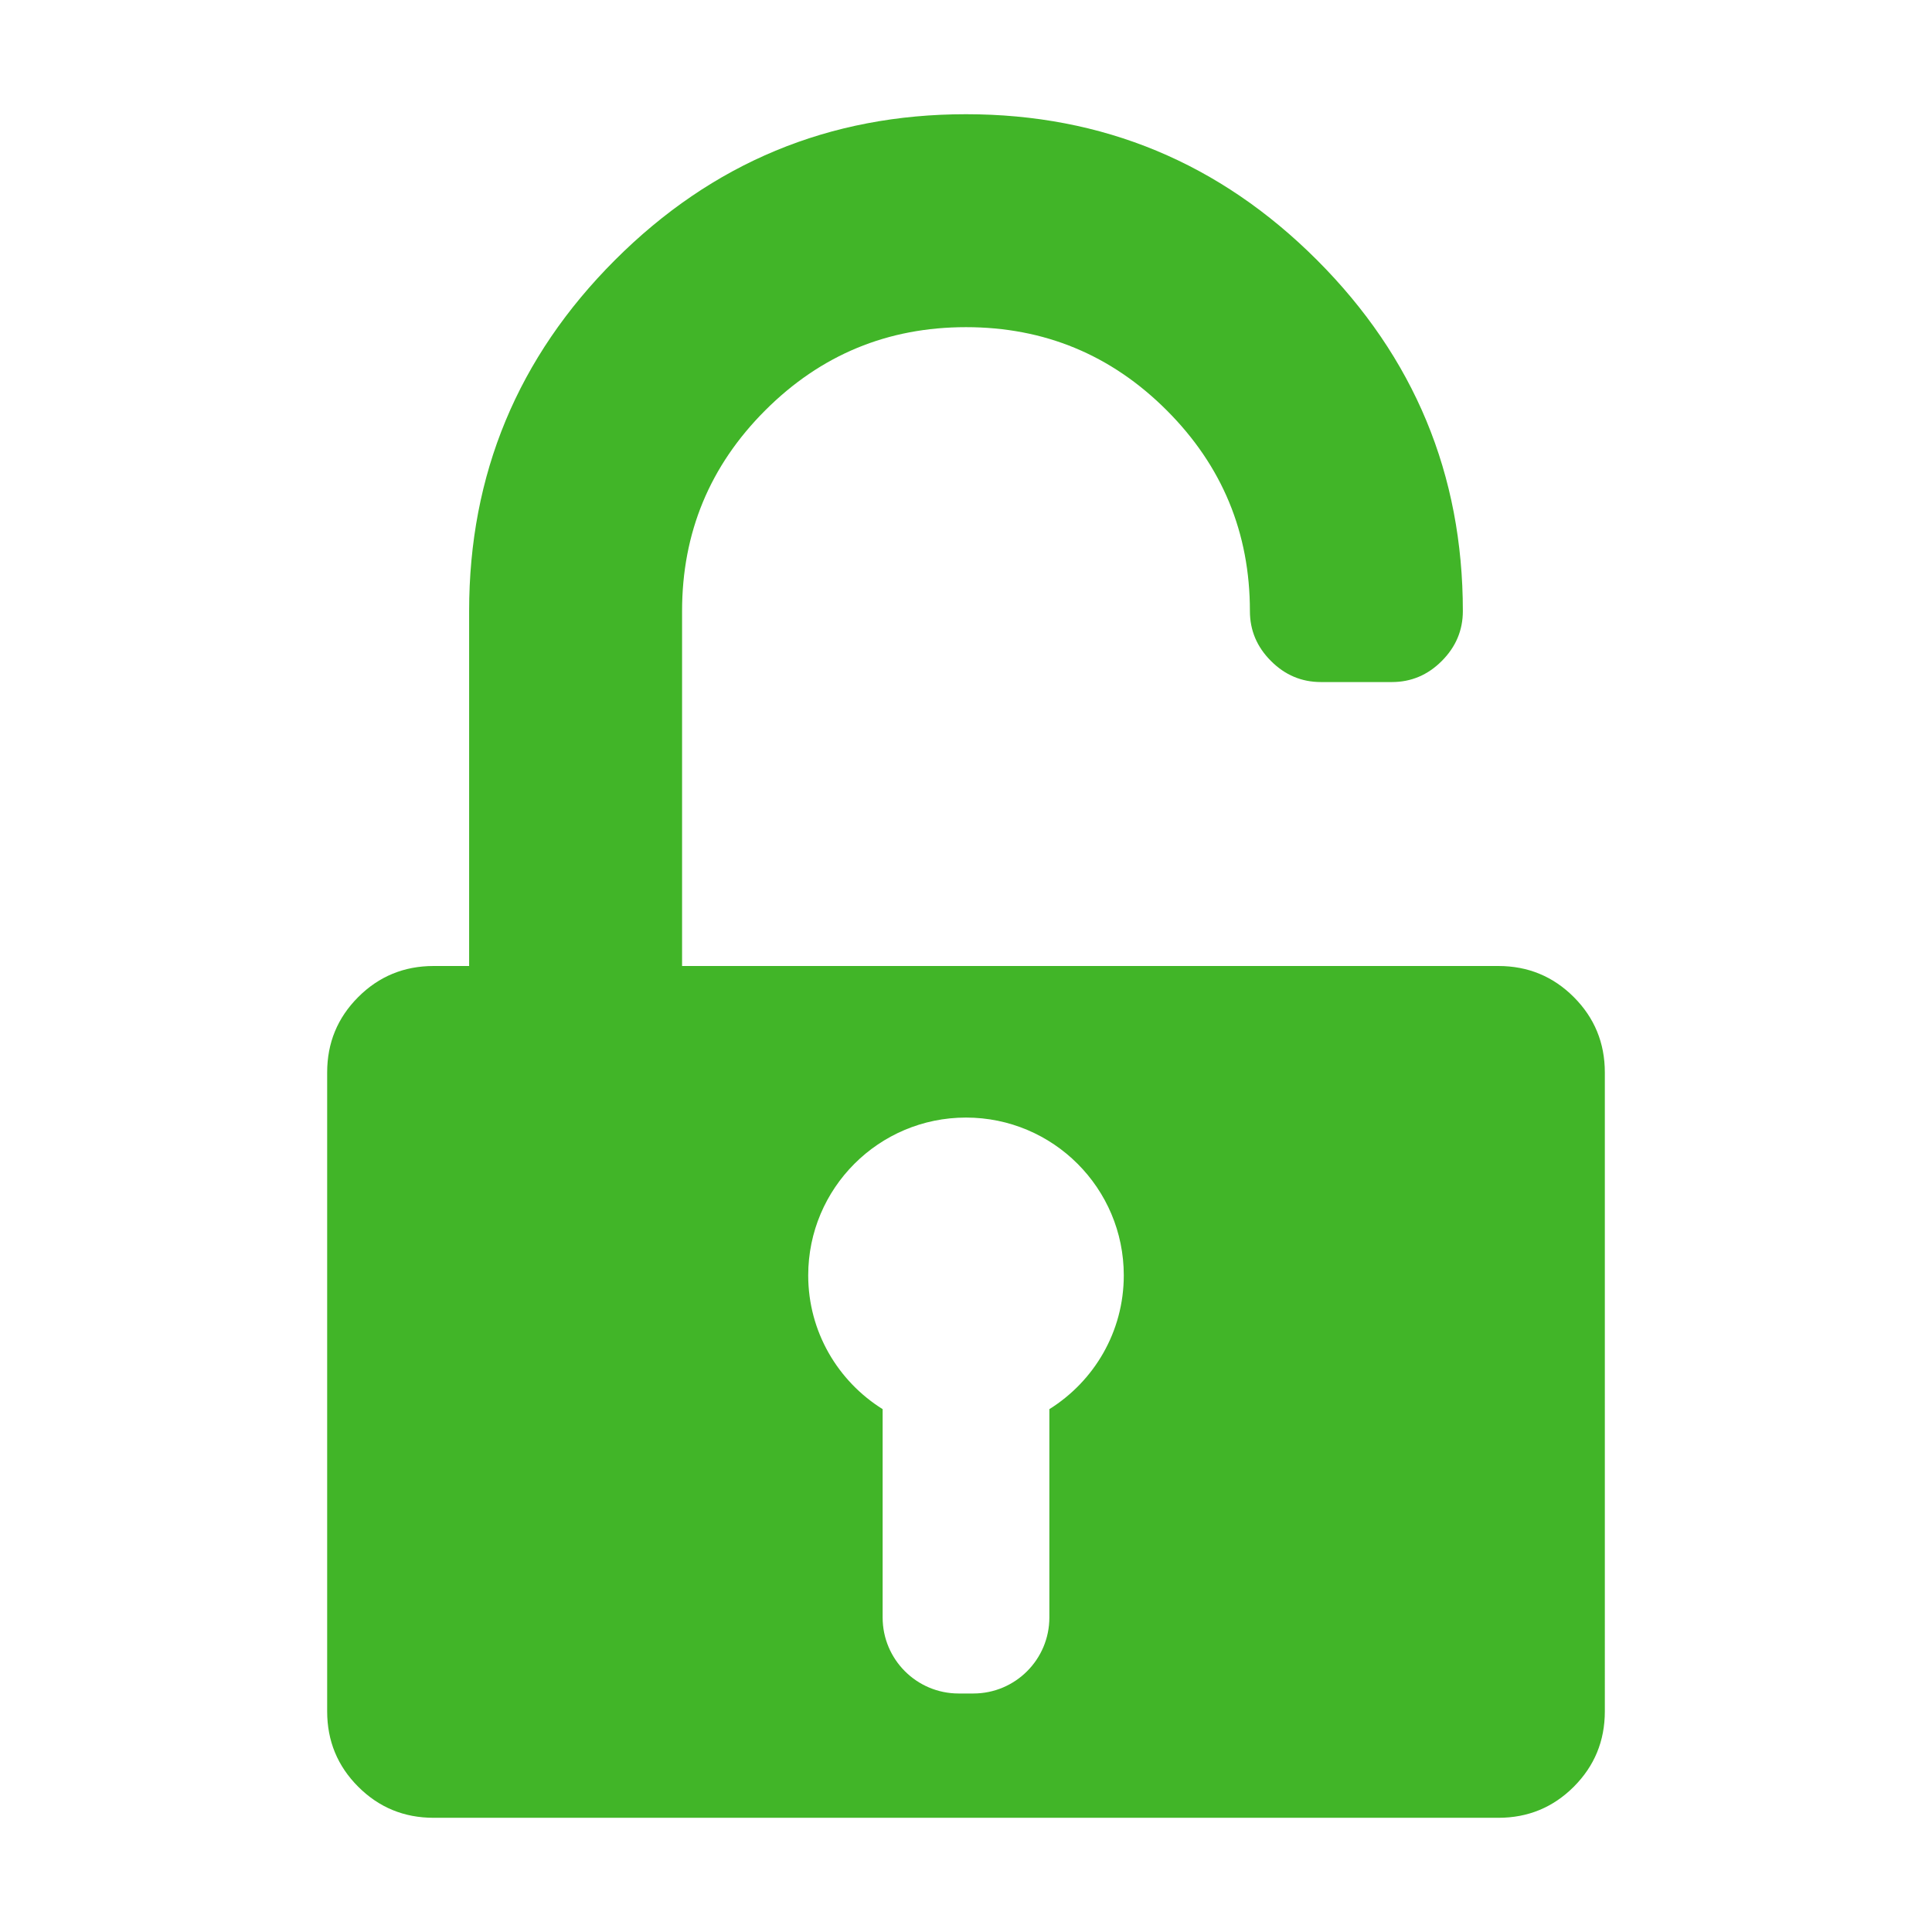 
<svg xmlns="http://www.w3.org/2000/svg" version="1.1" viewBox="0 0 100 100" width="30" height="30">
	<path d="M77.555,50H35.304V31.63c0-4.057,1.435-7.521,4.305-10.391c2.87-2.87,6.333-4.305,10.391-4.305   c4.056,0,7.52,1.435,10.39,4.305s4.305,6.335,4.305,10.391c0,0.996,0.363,1.857,1.091,2.583c0.727,0.729,1.588,1.09,2.583,1.09   h3.674c0.995,0,1.856-0.361,2.583-1.09c0.727-0.727,1.091-1.588,1.091-2.583c0-7.079-2.517-13.136-7.549-18.17   C63.136,8.428,57.08,5.912,50,5.912c-7.081,0-13.137,2.516-18.169,7.548c-5.033,5.034-7.549,11.091-7.549,18.17V50h-1.837   c-1.531,0-2.833,0.536-3.904,1.608c-1.072,1.072-1.607,2.372-1.607,3.902v33.067c0,1.532,0.535,2.832,1.607,3.904   c1.071,1.072,2.372,1.608,3.904,1.608h55.11c1.53,0,2.832-0.536,3.904-1.608c1.071-1.072,1.607-2.372,1.607-3.904V55.51   c0-1.529-0.536-2.83-1.607-3.902C80.387,50.536,79.085,50,77.555,50z M54.315,72.937V83.72c0,2.173-1.762,3.935-3.935,3.935H49.62   c-2.173,0-3.935-1.762-3.935-3.935V72.937c-2.31-1.443-3.852-4.001-3.852-6.925c0-4.511,3.657-8.167,8.167-8.167   s8.167,3.657,8.167,8.167C58.167,68.937,56.625,71.495,54.315,72.937z" fill="#41B528"/>
  </svg>
